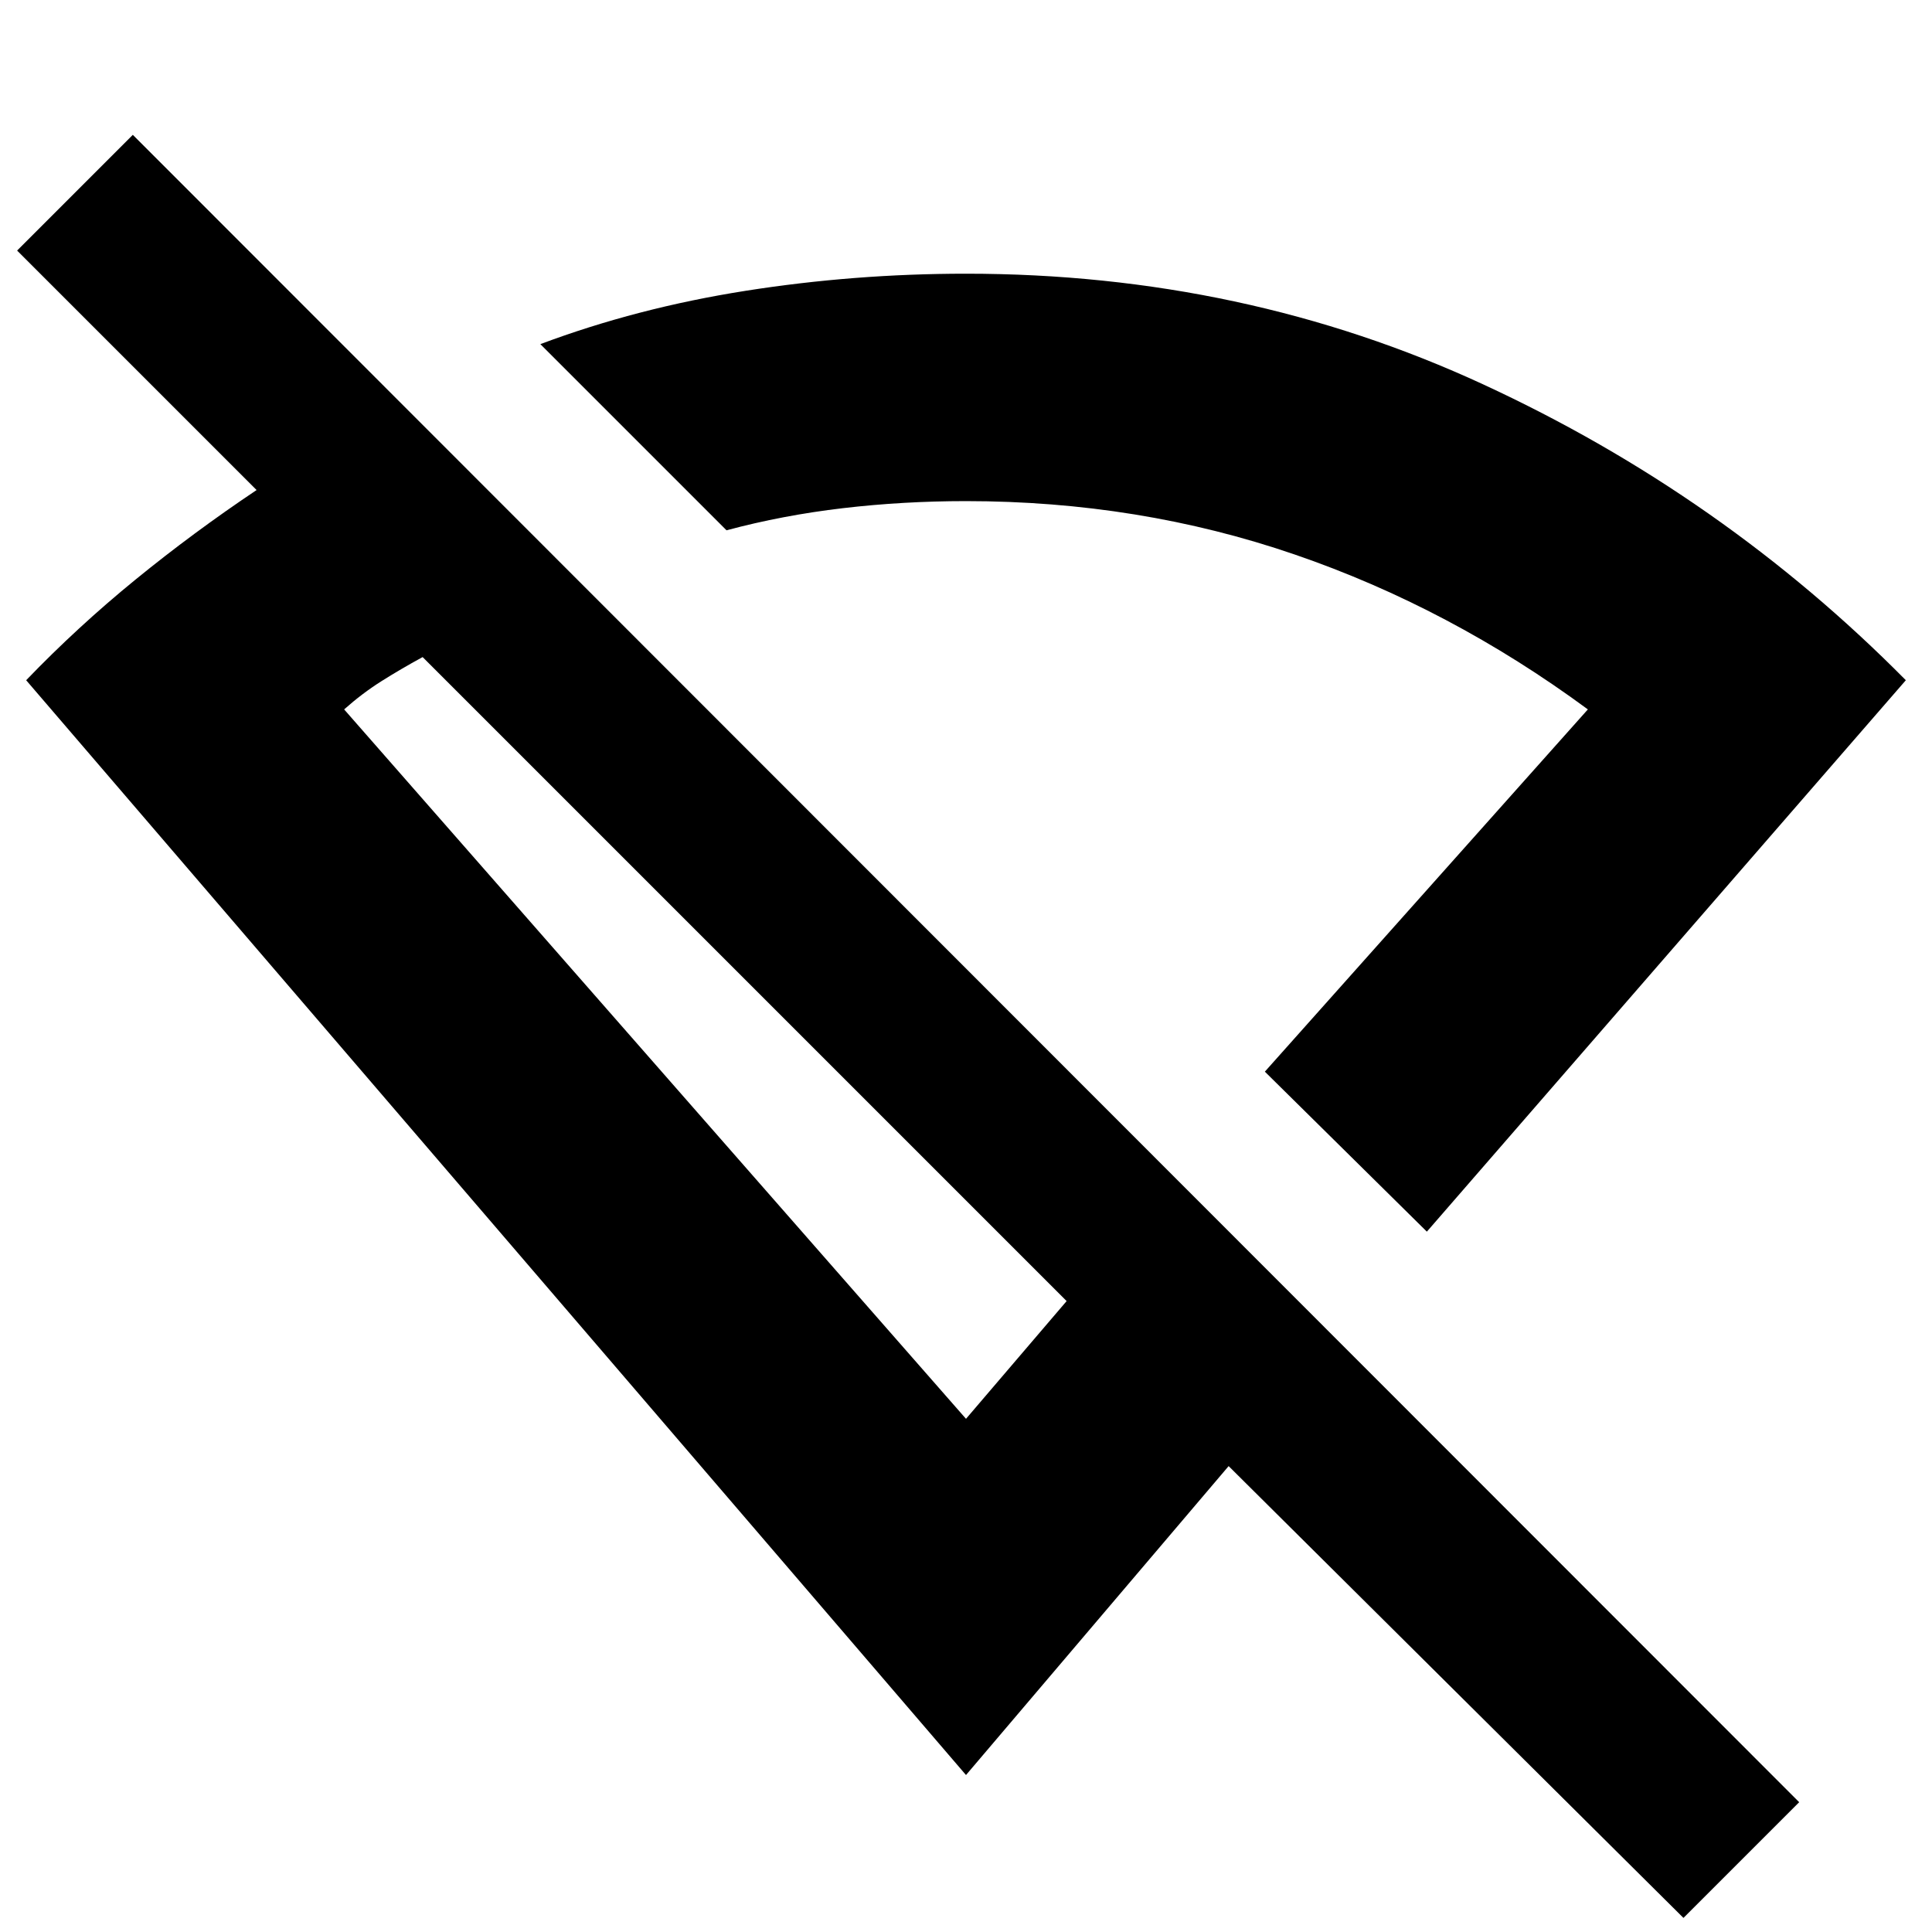<svg xmlns="http://www.w3.org/2000/svg" height="20" viewBox="0 -960 960 960" width="20"><path d="m709-348-80.5-79.5 160.5-180q-68.5-50.5-145.75-77T480-711q-31.17 0-61.08 3.5Q389-704 361-696.5L268.5-789q48-18 101.99-26.5Q424.48-824 480-824q138 0 257 55t210 147L709-348Zm-229 93 50-58.5-320-320q-11 6-20.5 12t-18.5 14L480-255ZM836.5-7l-226-224.5L480-78 13-622q25.5-26.5 54.28-49.97 28.79-23.48 60.22-44.53l-119-119L66-893 894-64.5 836.5-7Zm-341-555Zm-125 88Z"/></svg>